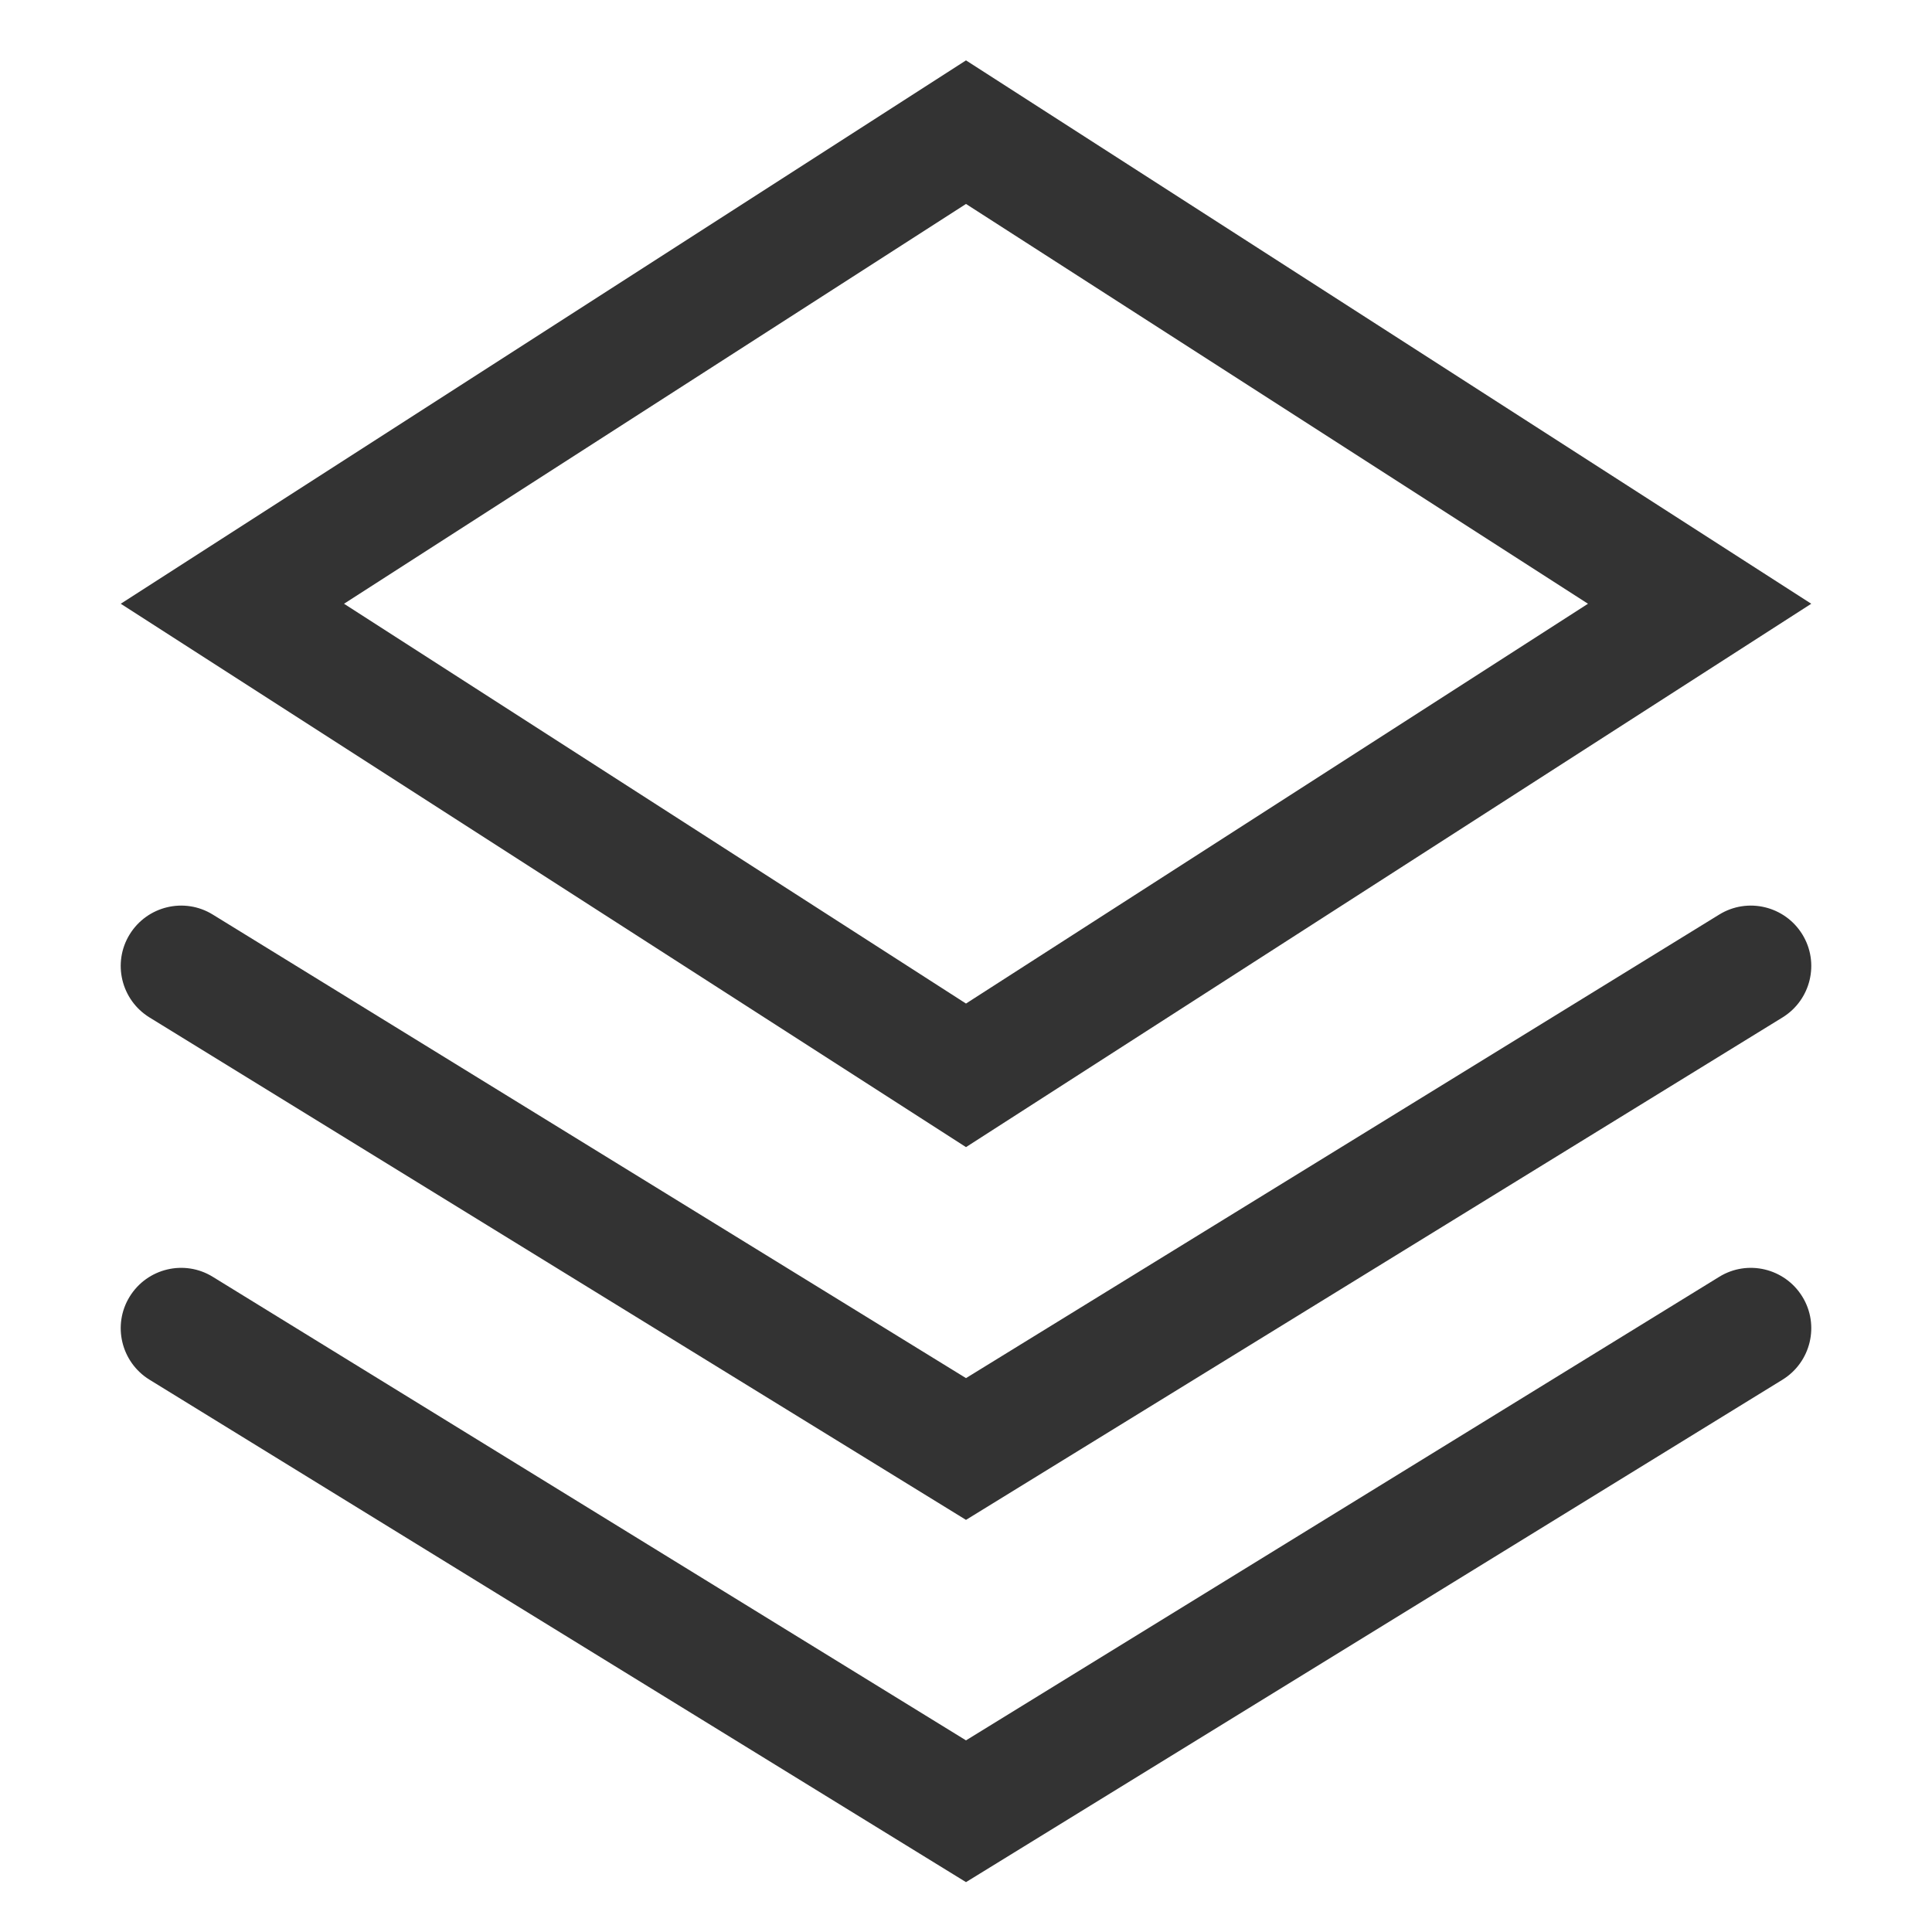 <svg xmlns="http://www.w3.org/2000/svg" width="16" height="16" viewBox="0 0 16 16">
  <path fill="#333" d="M13.151,5 L8,1.689 L2.849,5 L8,8.311 L13.151,5 Z M8,0.5 L15,5 L8,9.5 L1,5 L8,0.5 Z M8,11.413 L14.238,7.574 C14.473,7.429 14.781,7.503 14.926,7.738 C15.071,7.973 14.997,8.281 14.762,8.426 L8,12.587 L1.238,8.426 C1.003,8.281 0.929,7.973 1.074,7.738 C1.219,7.503 1.527,7.429 1.762,7.574 L8,11.413 Z M8,14.413 L14.238,10.574 C14.473,10.429 14.781,10.503 14.926,10.738 C15.071,10.973 14.997,11.281 14.762,11.426 L8,15.587 L1.238,11.426 C1.003,11.281 0.929,10.973 1.074,10.738 C1.219,10.503 1.527,10.429 1.762,10.574 L8,14.413 Z"/>
</svg>
